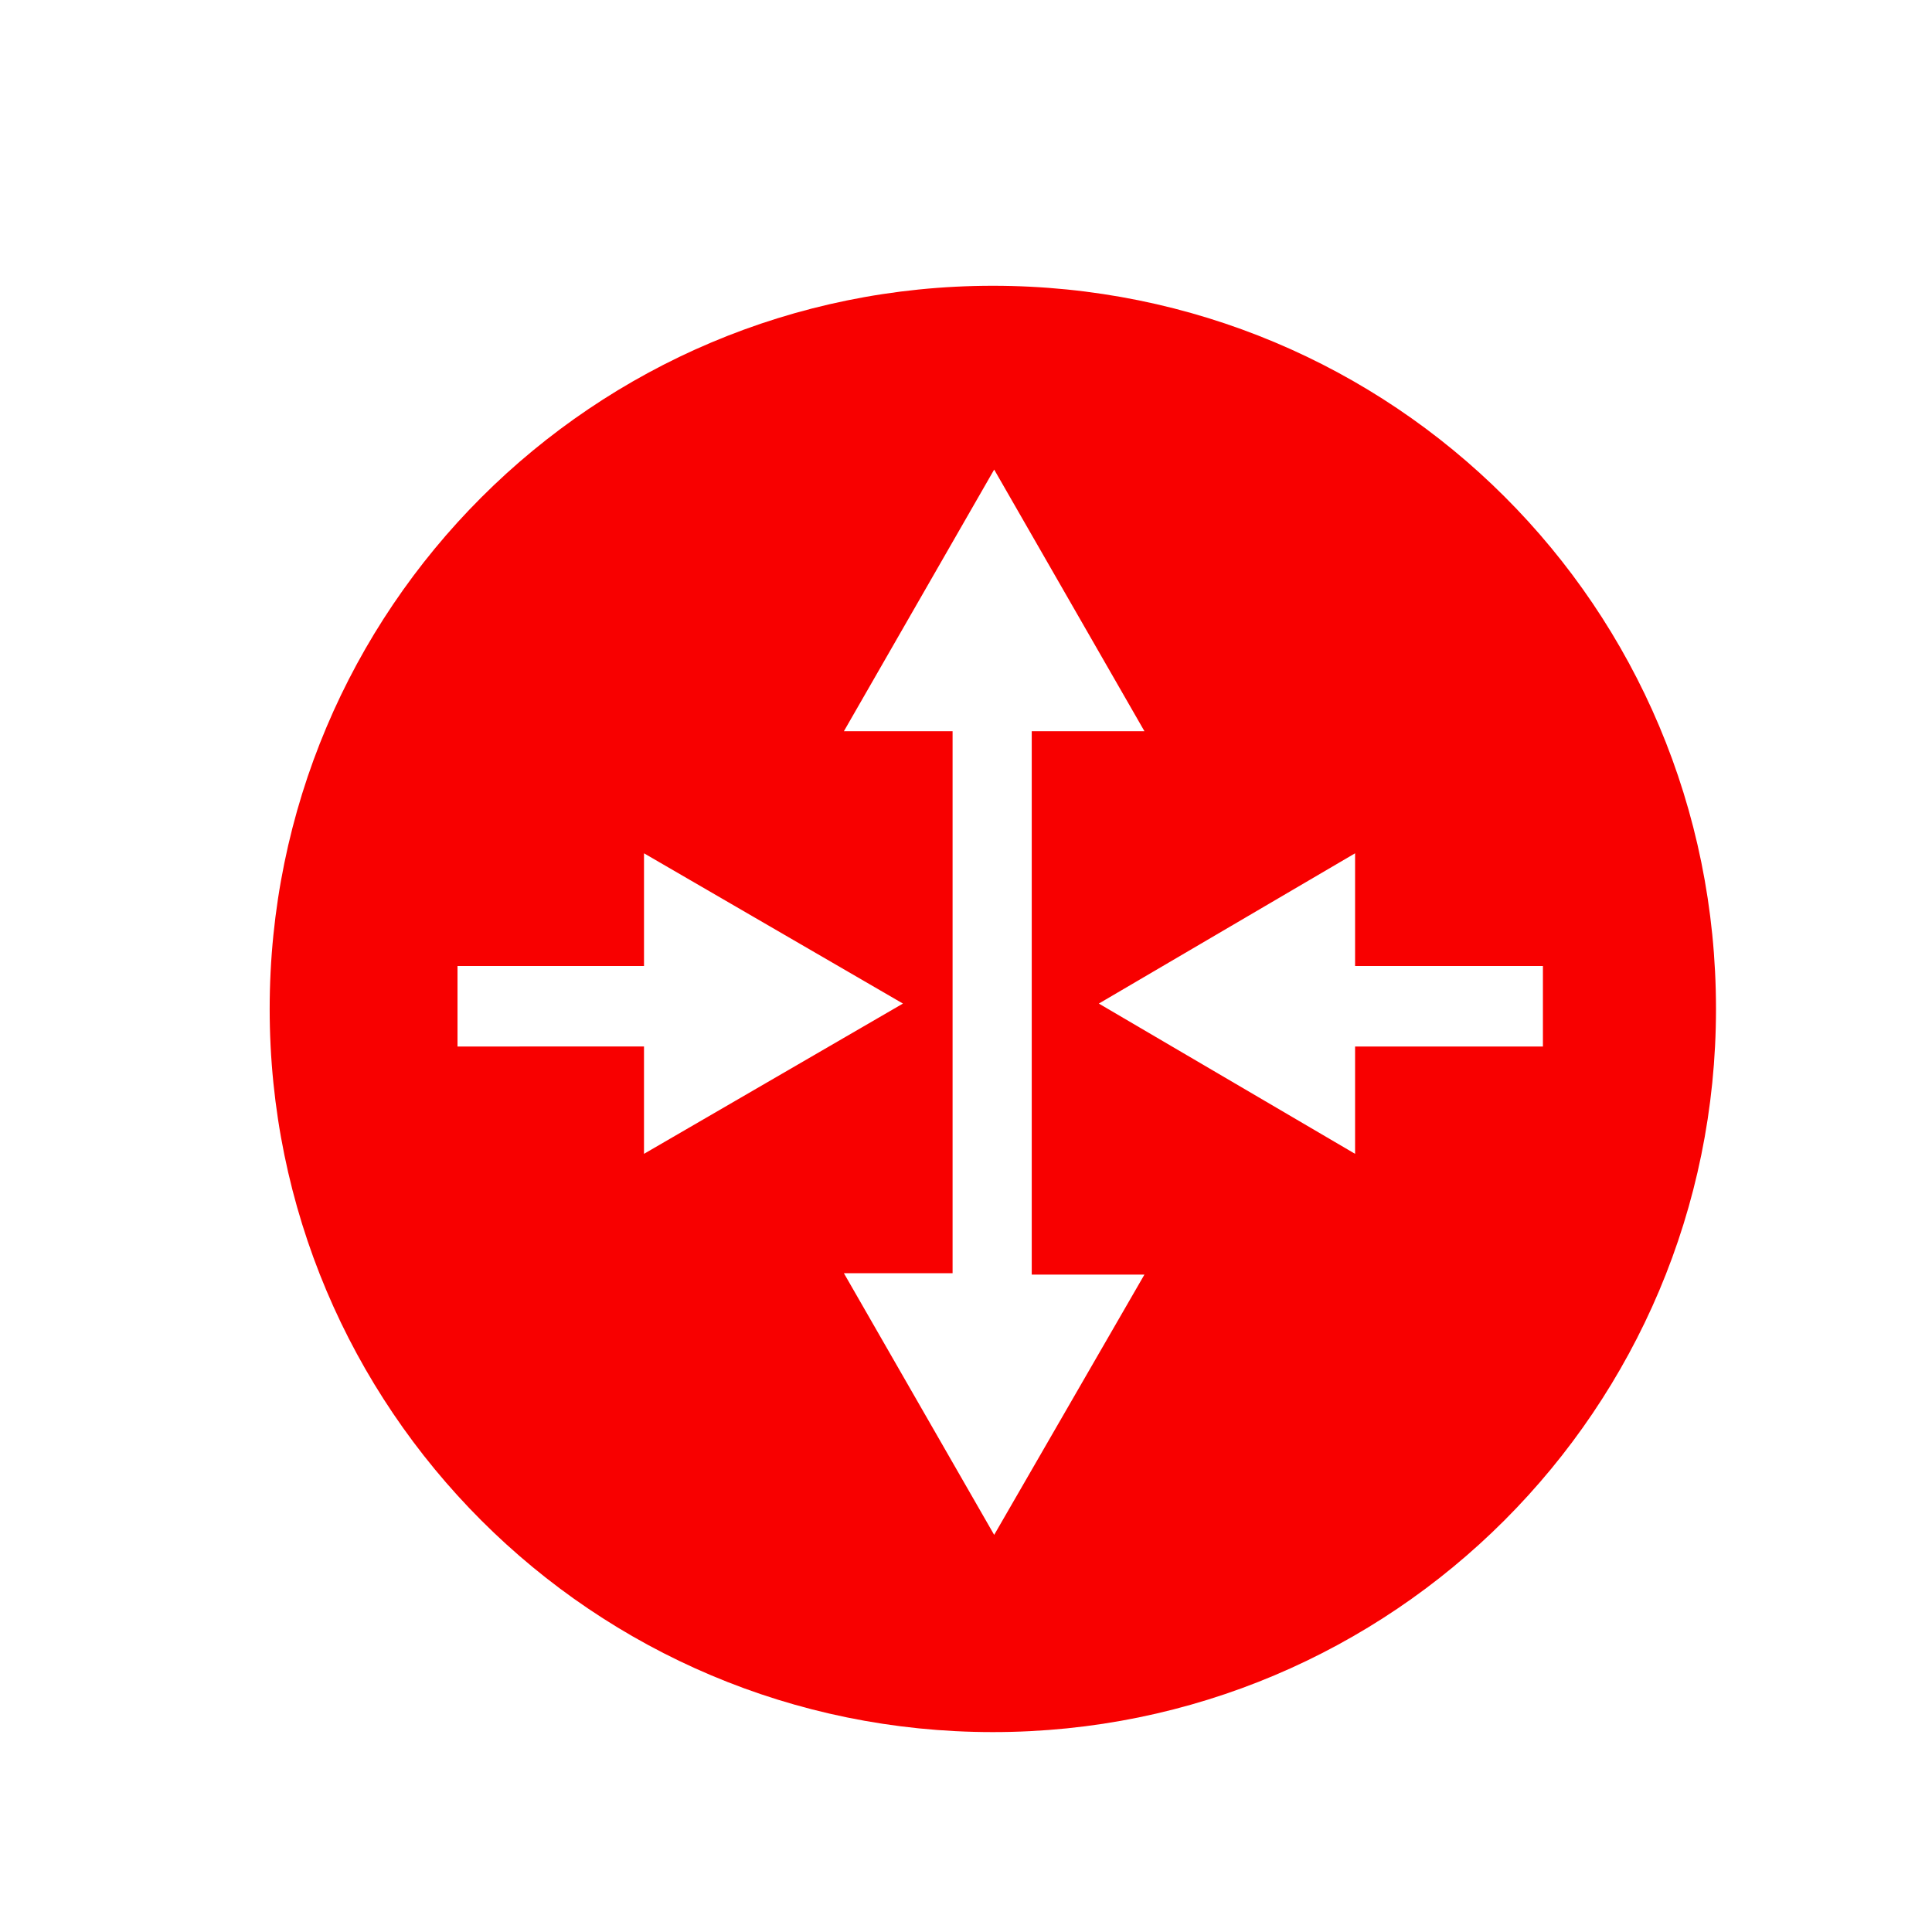 <?xml version="1.0" encoding="utf-8"?>
<!DOCTYPE svg PUBLIC "-//W3C//DTD SVG 1.1//EN" "http://www.w3.org/Graphics/SVG/1.1/DTD/svg11.dtd">
<svg version="1.1" id="Icons" xmlns="http://www.w3.org/2000/svg" xmlns:xlink="http://www.w3.org/1999/xlink" x="0px" y="0px" viewBox="0 0 288 288">
	<style type="text/css">.svg-red{fill:#F80000;}</style>
	<g transform="translate(-140, -140) scale(2, 2)">
		<path class="svg-red" d="M144.0,91.3 c-29.8,0.0,-53.9,24.1,-53.9,53.9 c0.0,29.8,24.1,53.9,53.9,53.9 s53.9,-24.1,53.9,-53.9 C197.9,115.2,173.8,91.3,144.0,91.3 z M104.1,148.0 v-6.0 h13.9 v-8.4 l19.3,11.2 L118.0,156.0 v-8.0 H104.1 z M144.1,184.4 l-11.2,-19.5 h8.1 v-40.4 h-8.1 l11.2,-19.5 l11.2,19.5 h-8.4 V165.0 h8.4 L144.1,184.4 z M171.0,148.0 v8.0 l-19.1,-11.2 l19.1,-11.2 v8.4 h14.0 v6.0 H171.0 z"/>
	</g>
</svg>
